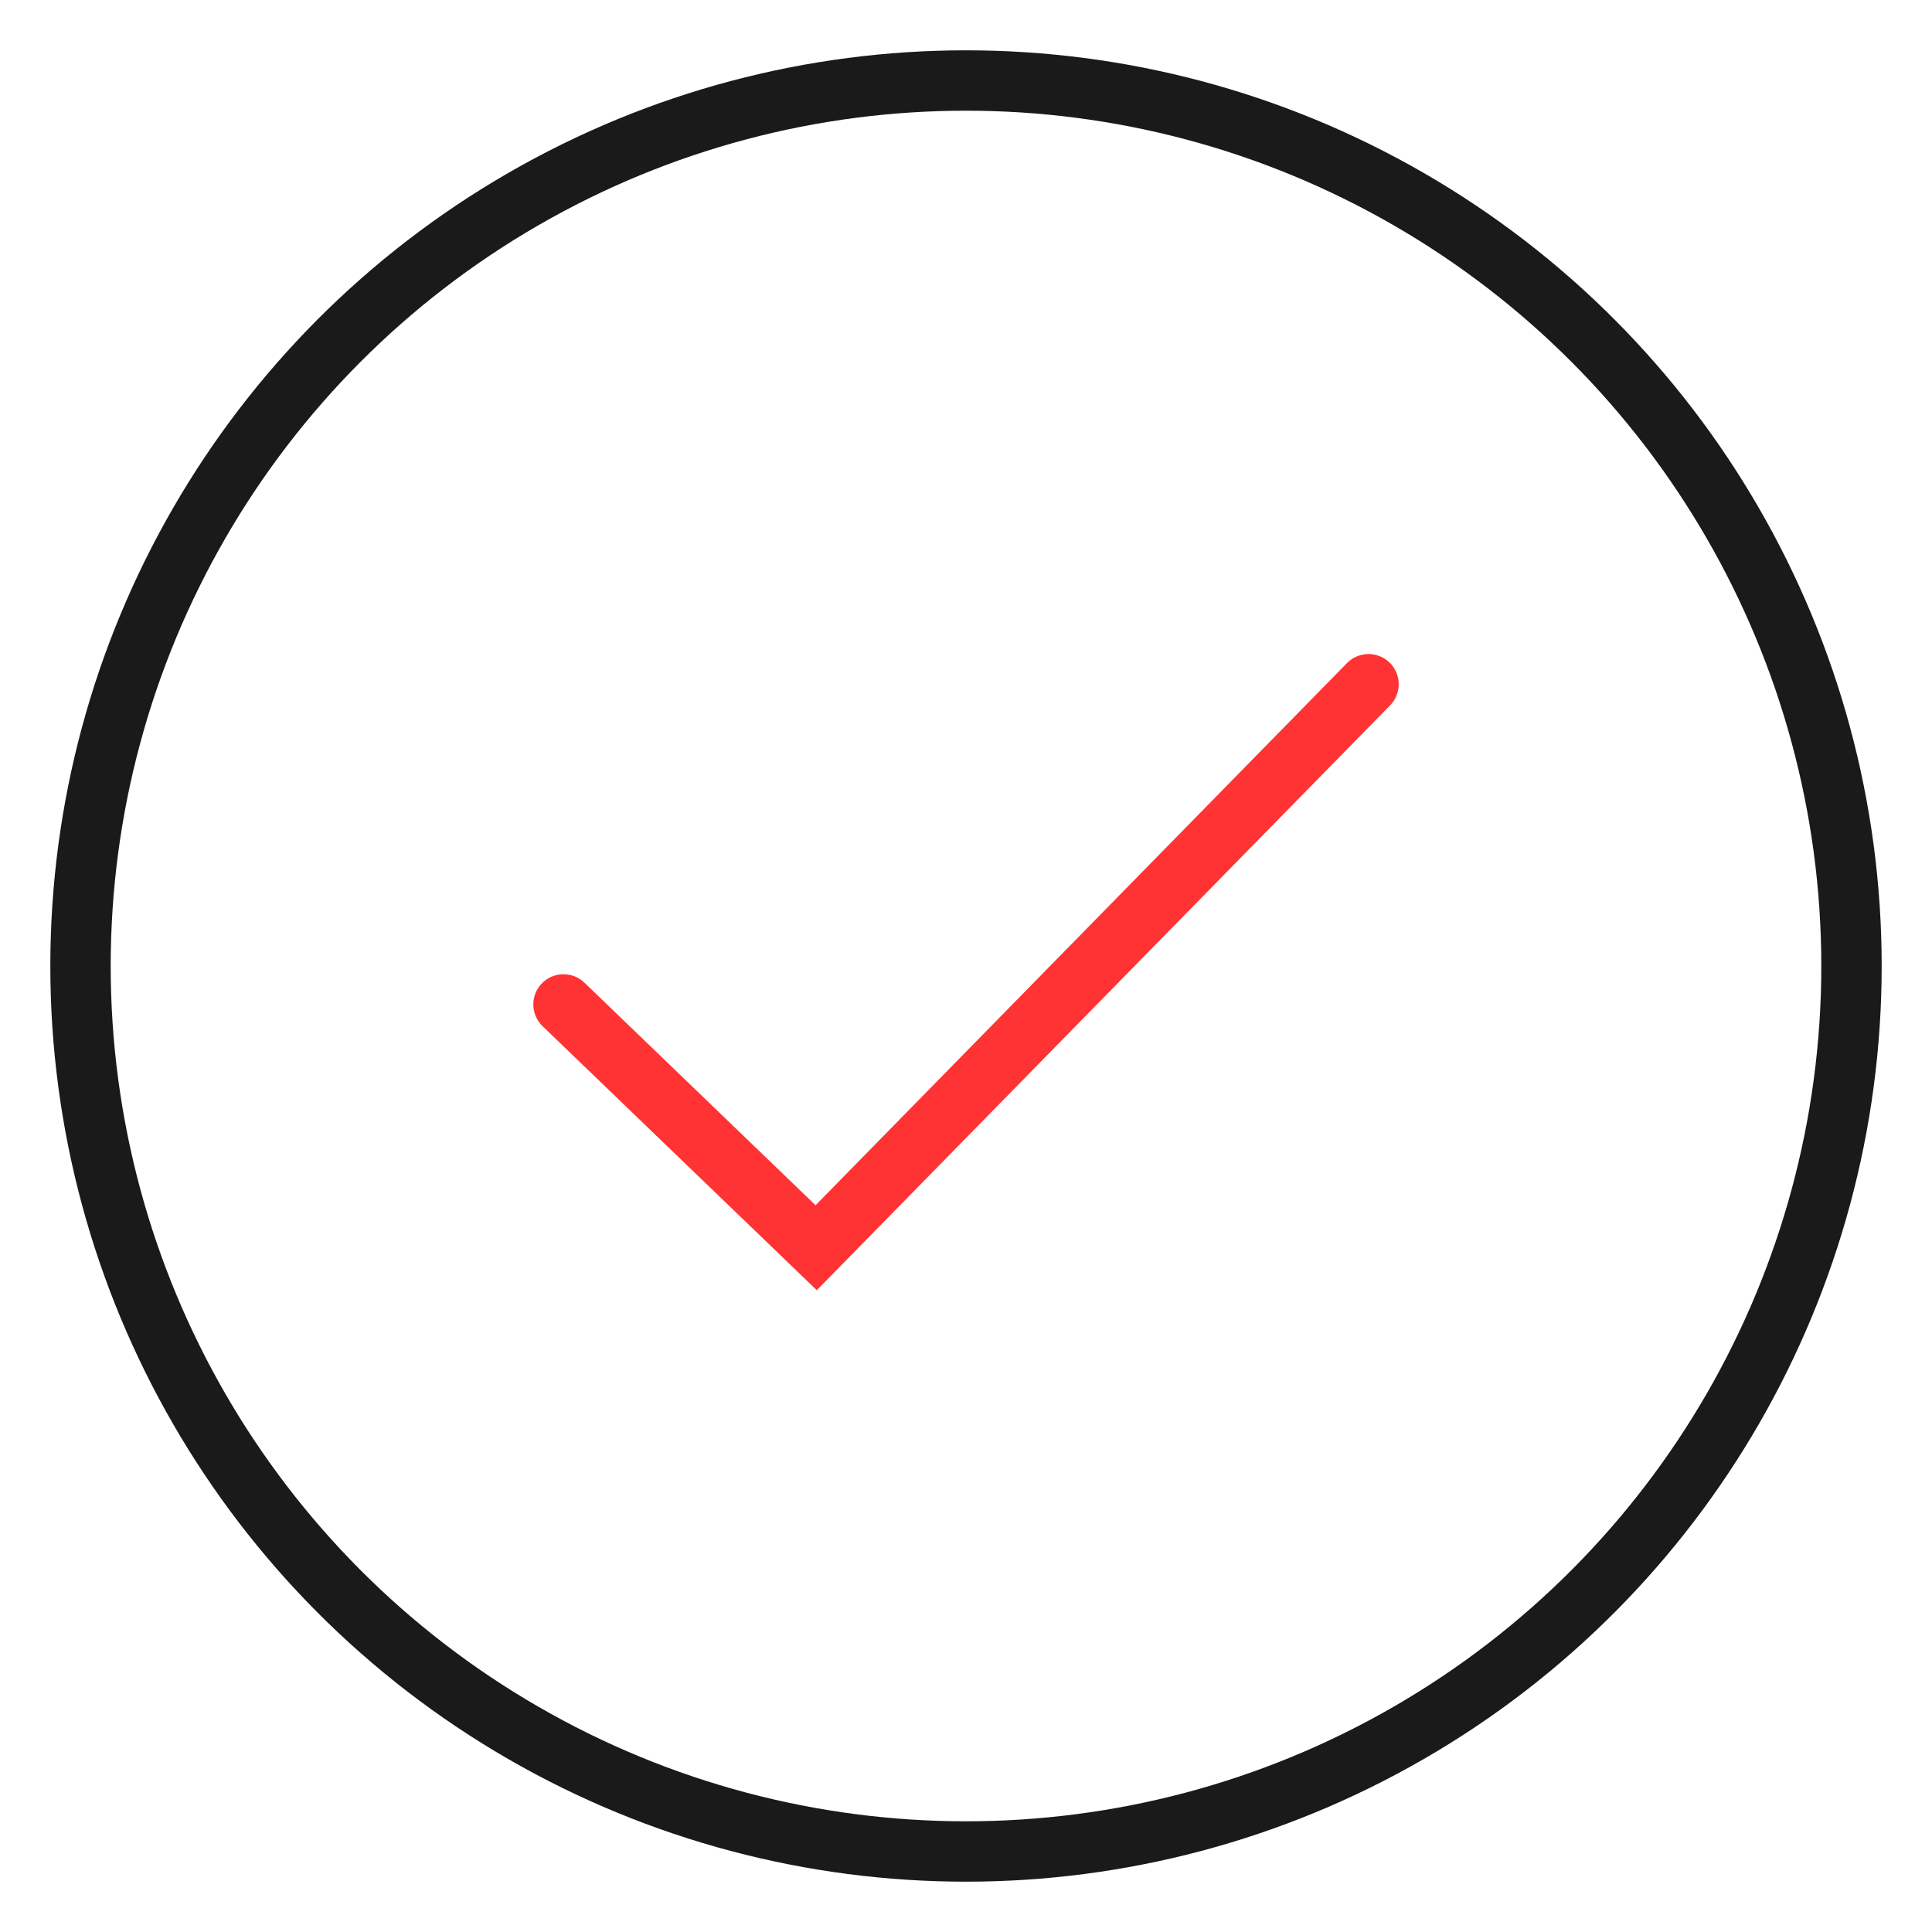 <svg width="64" height="64" viewBox="0 0 64 64" fill="none" xmlns="http://www.w3.org/2000/svg">
<g id="icon">
<g id="Ellipse 1253" filter="url(#filter0_b_4078_28330)">
<circle cx="32" cy="32" r="29.333" fill="white"/>
<circle cx="32" cy="32" r="29.333" stroke="#1A1A1A" stroke-width="2"/>
</g>
<path id="vector" d="M18.667 33.273L27.037 41.333L45.334 22.666" stroke="#FF3333" stroke-width="2" stroke-linecap="round"/>
</g>
<defs>
<filter id="filter0_b_4078_28330" x="-2.333" y="-2.333" width="68.667" height="68.666" filterUnits="userSpaceOnUse" color-interpolation-filters="sRGB">
<feFlood flood-opacity="0" result="BackgroundImageFix"/>
<feGaussianBlur in="BackgroundImageFix" stdDeviation="2"/>
<feComposite in2="SourceAlpha" operator="in" result="effect1_backgroundBlur_4078_28330"/>
<feBlend mode="normal" in="SourceGraphic" in2="effect1_backgroundBlur_4078_28330" result="shape"/>
</filter>
</defs>
</svg>
